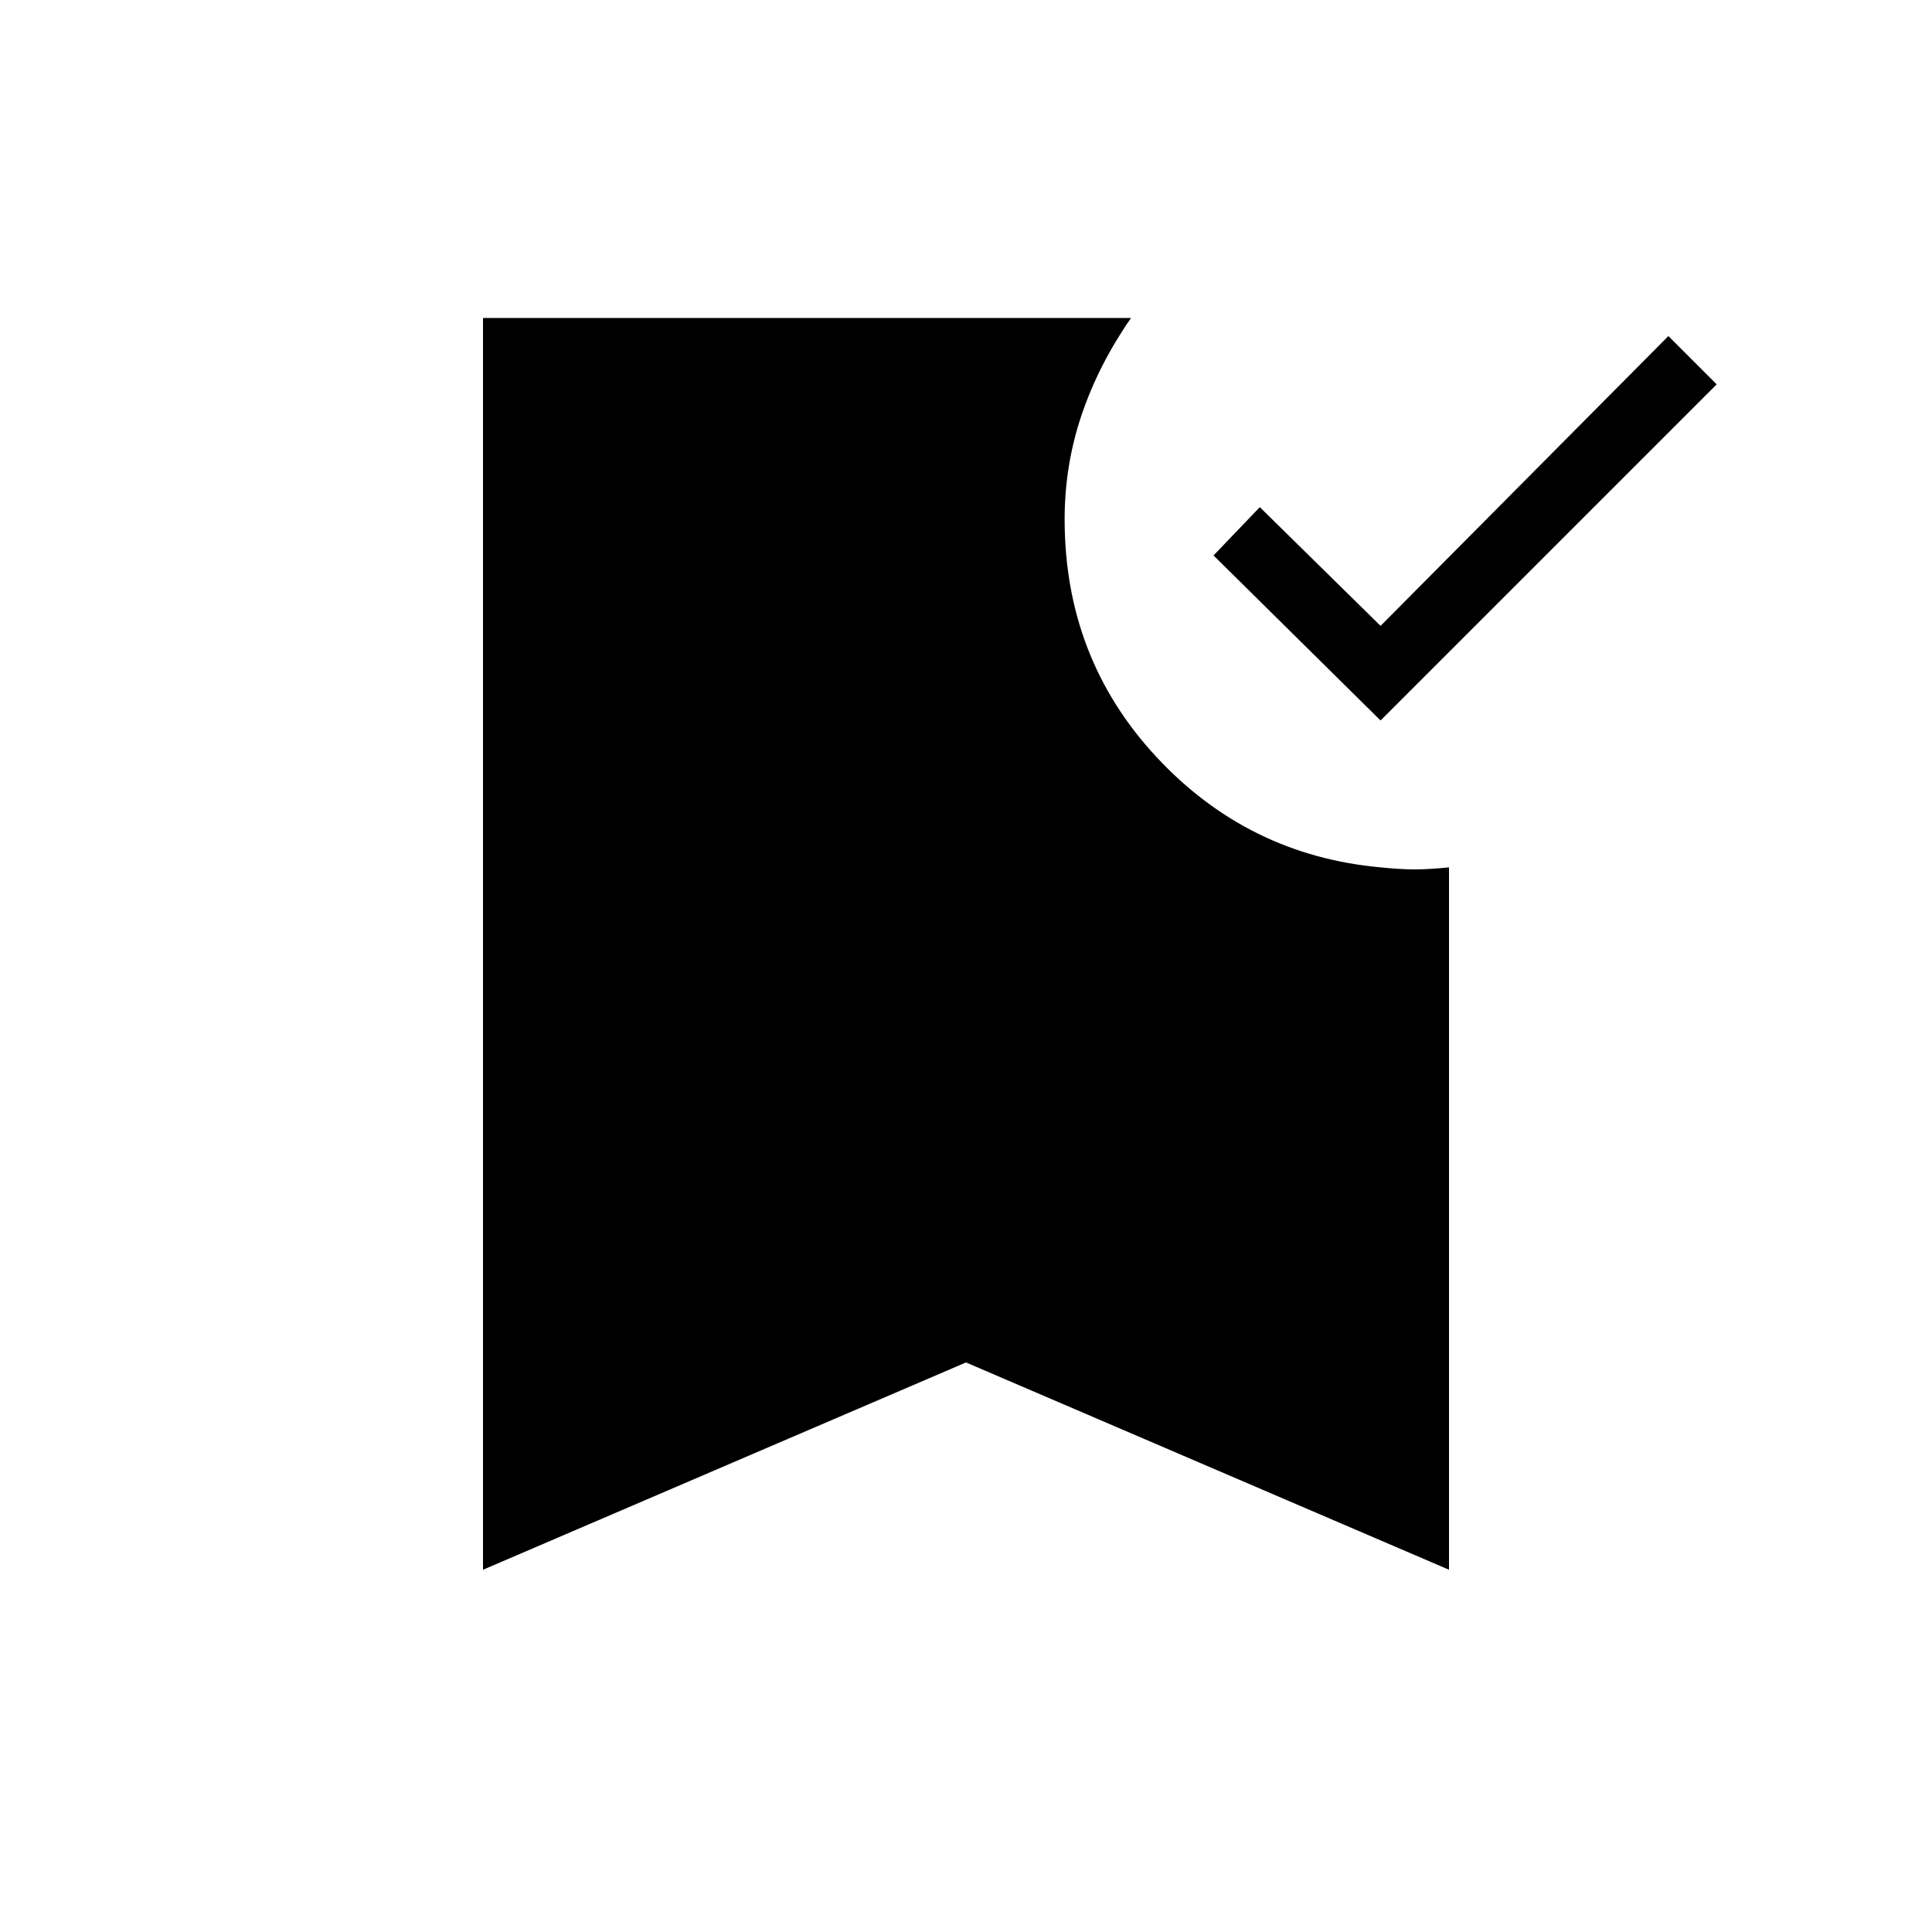 <svg xmlns="http://www.w3.org/2000/svg" height="40" width="40"><path d="M28.583 14.917 25.125 11.5l.958-1 2.5 2.458 5.959-6 1 1ZM10 32.5V6.583h13.417q-.667.959-1.021 2-.354 1.042-.354 2.167 0 2.875 1.896 4.917 1.895 2.041 4.645 2.291.417.042.709.042.291 0 .708-.042V32.5l-10-4.292Z"/></svg>